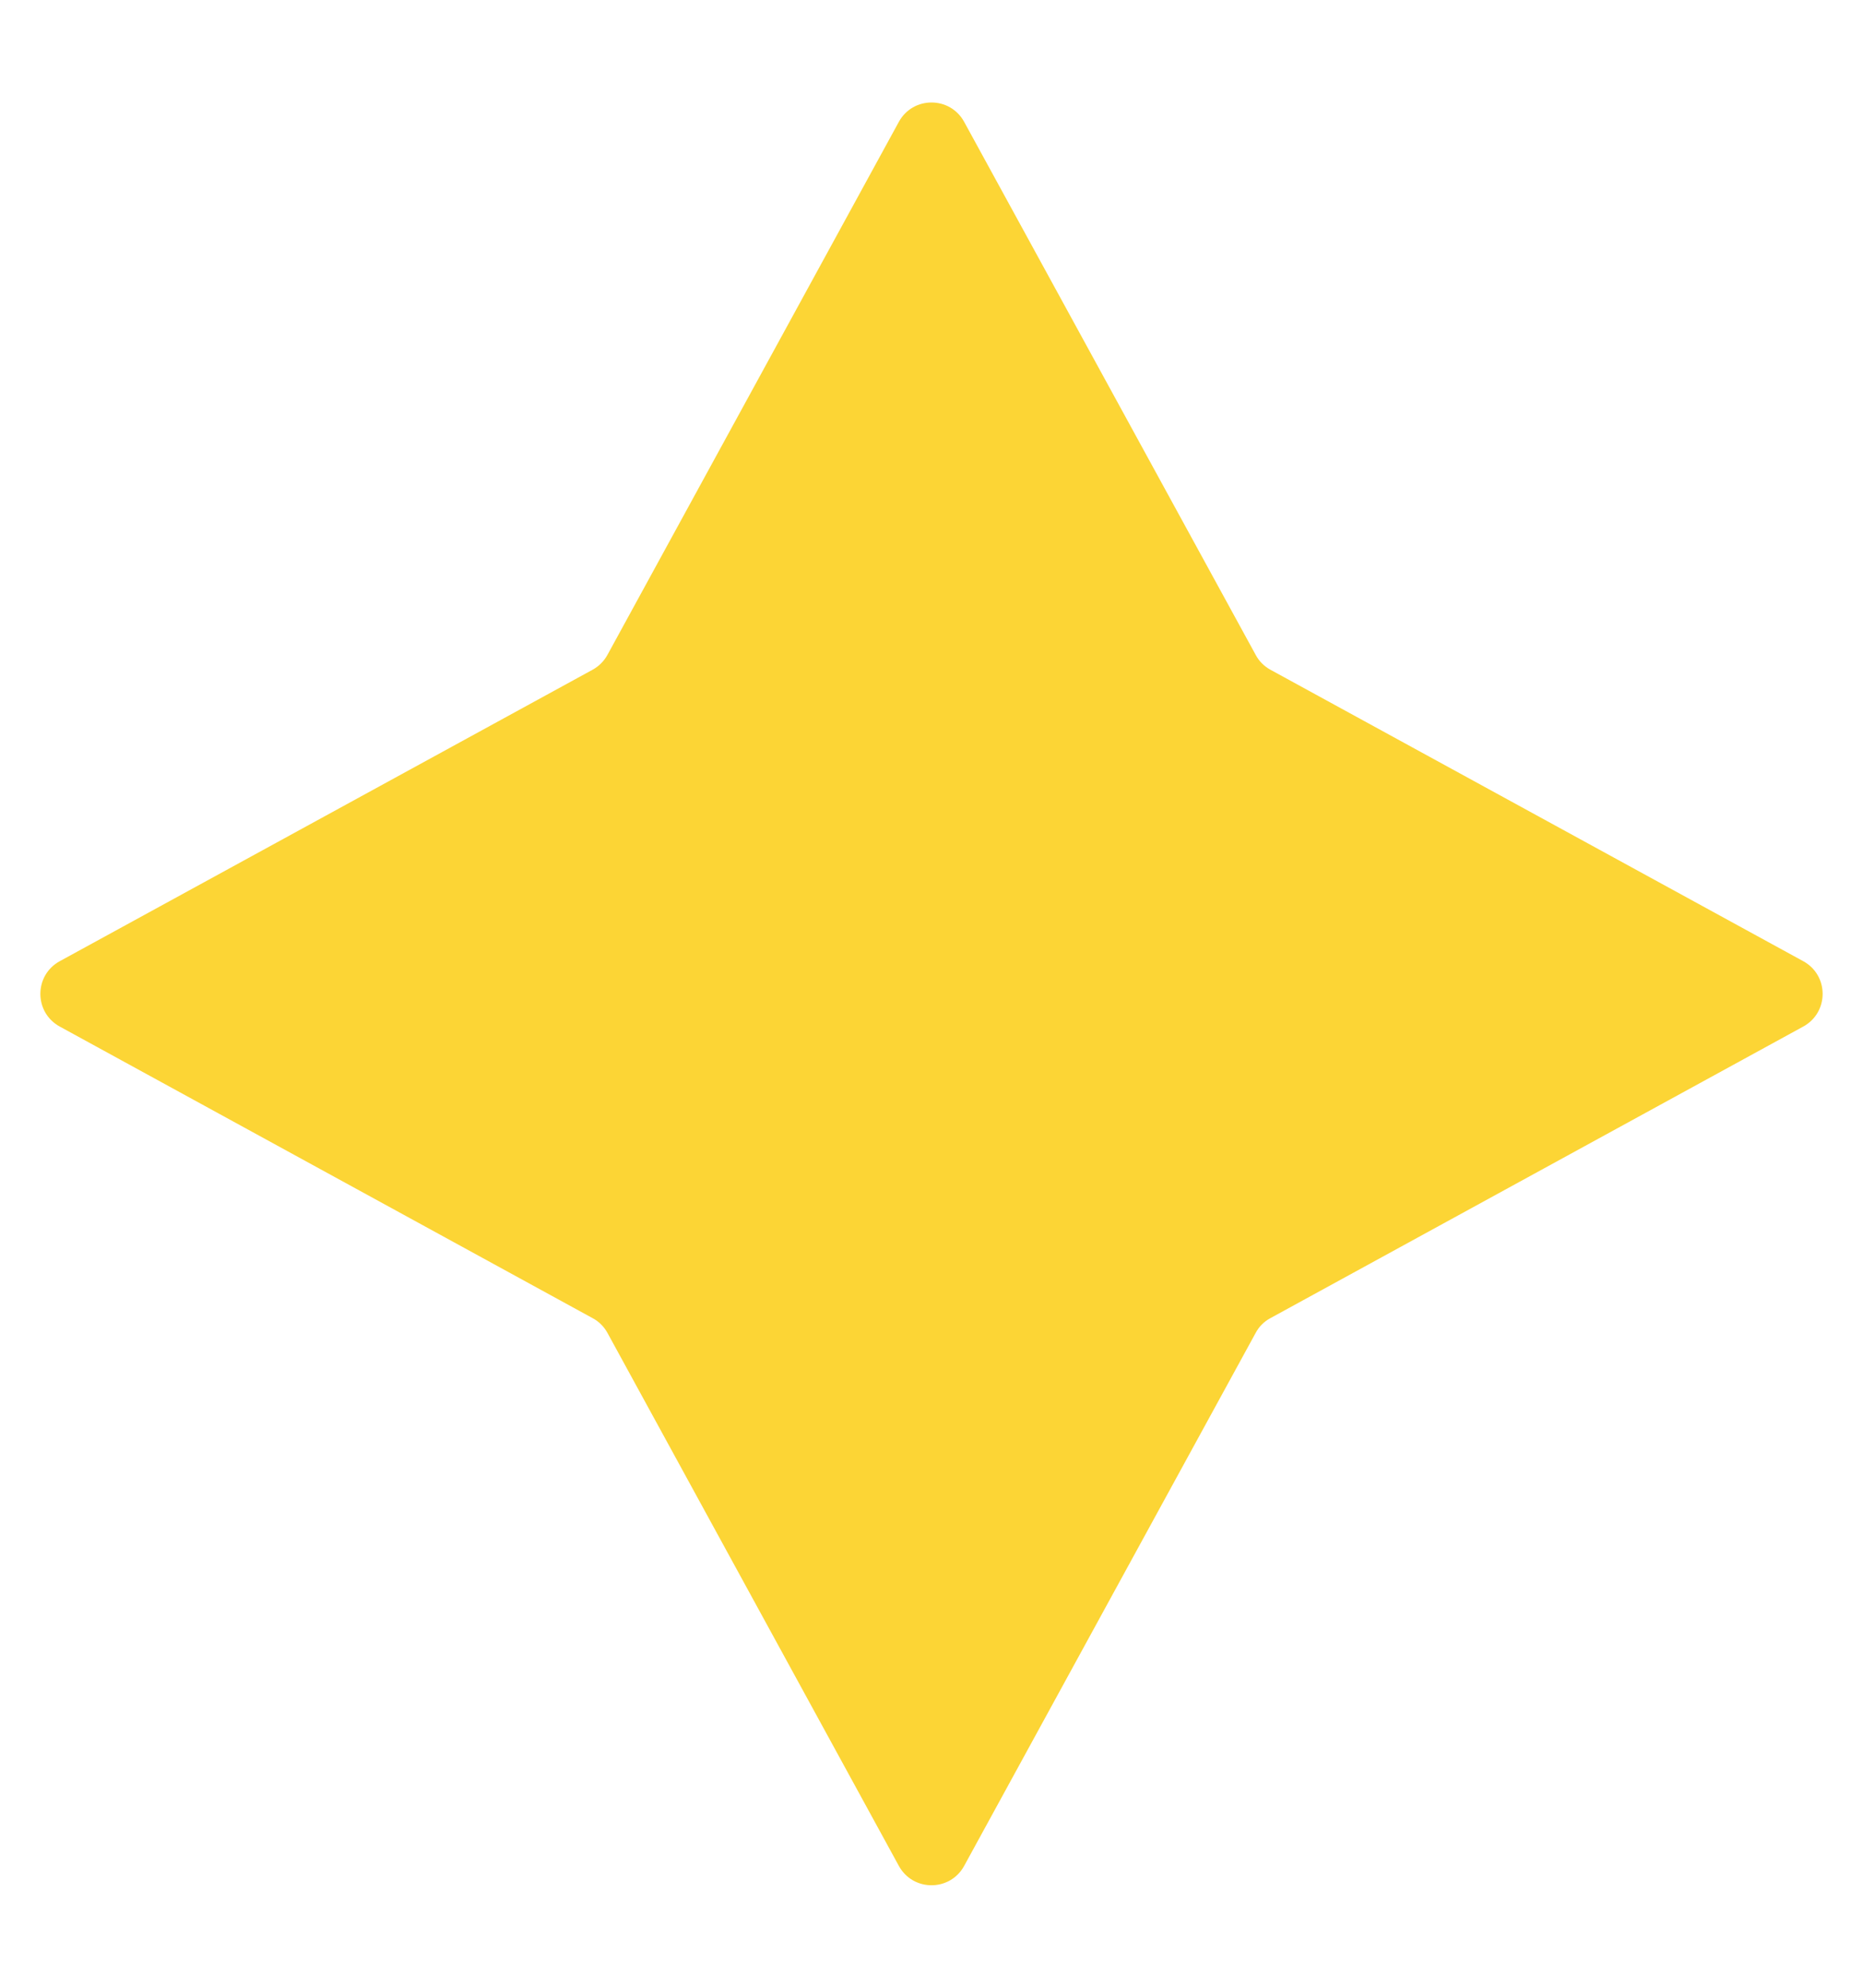 <svg width="15" height="16" viewBox="0 0 15 16" fill="none" xmlns="http://www.w3.org/2000/svg">
<path d="M7.237 0.981C7.351 0.773 7.649 0.773 7.763 0.981L10.11 5.271C10.137 5.322 10.178 5.363 10.229 5.391L14.519 7.737C14.727 7.851 14.727 8.149 14.519 8.263L10.229 10.61C10.178 10.637 10.137 10.678 10.11 10.729L7.763 15.019C7.649 15.227 7.351 15.227 7.237 15.019L4.891 10.729C4.863 10.678 4.822 10.637 4.771 10.61L0.481 8.263C0.273 8.149 0.273 7.851 0.481 7.737L4.771 5.391C4.822 5.363 4.863 5.322 4.891 5.271L7.237 0.981Z" fill="#FCD535"/>
</svg>
